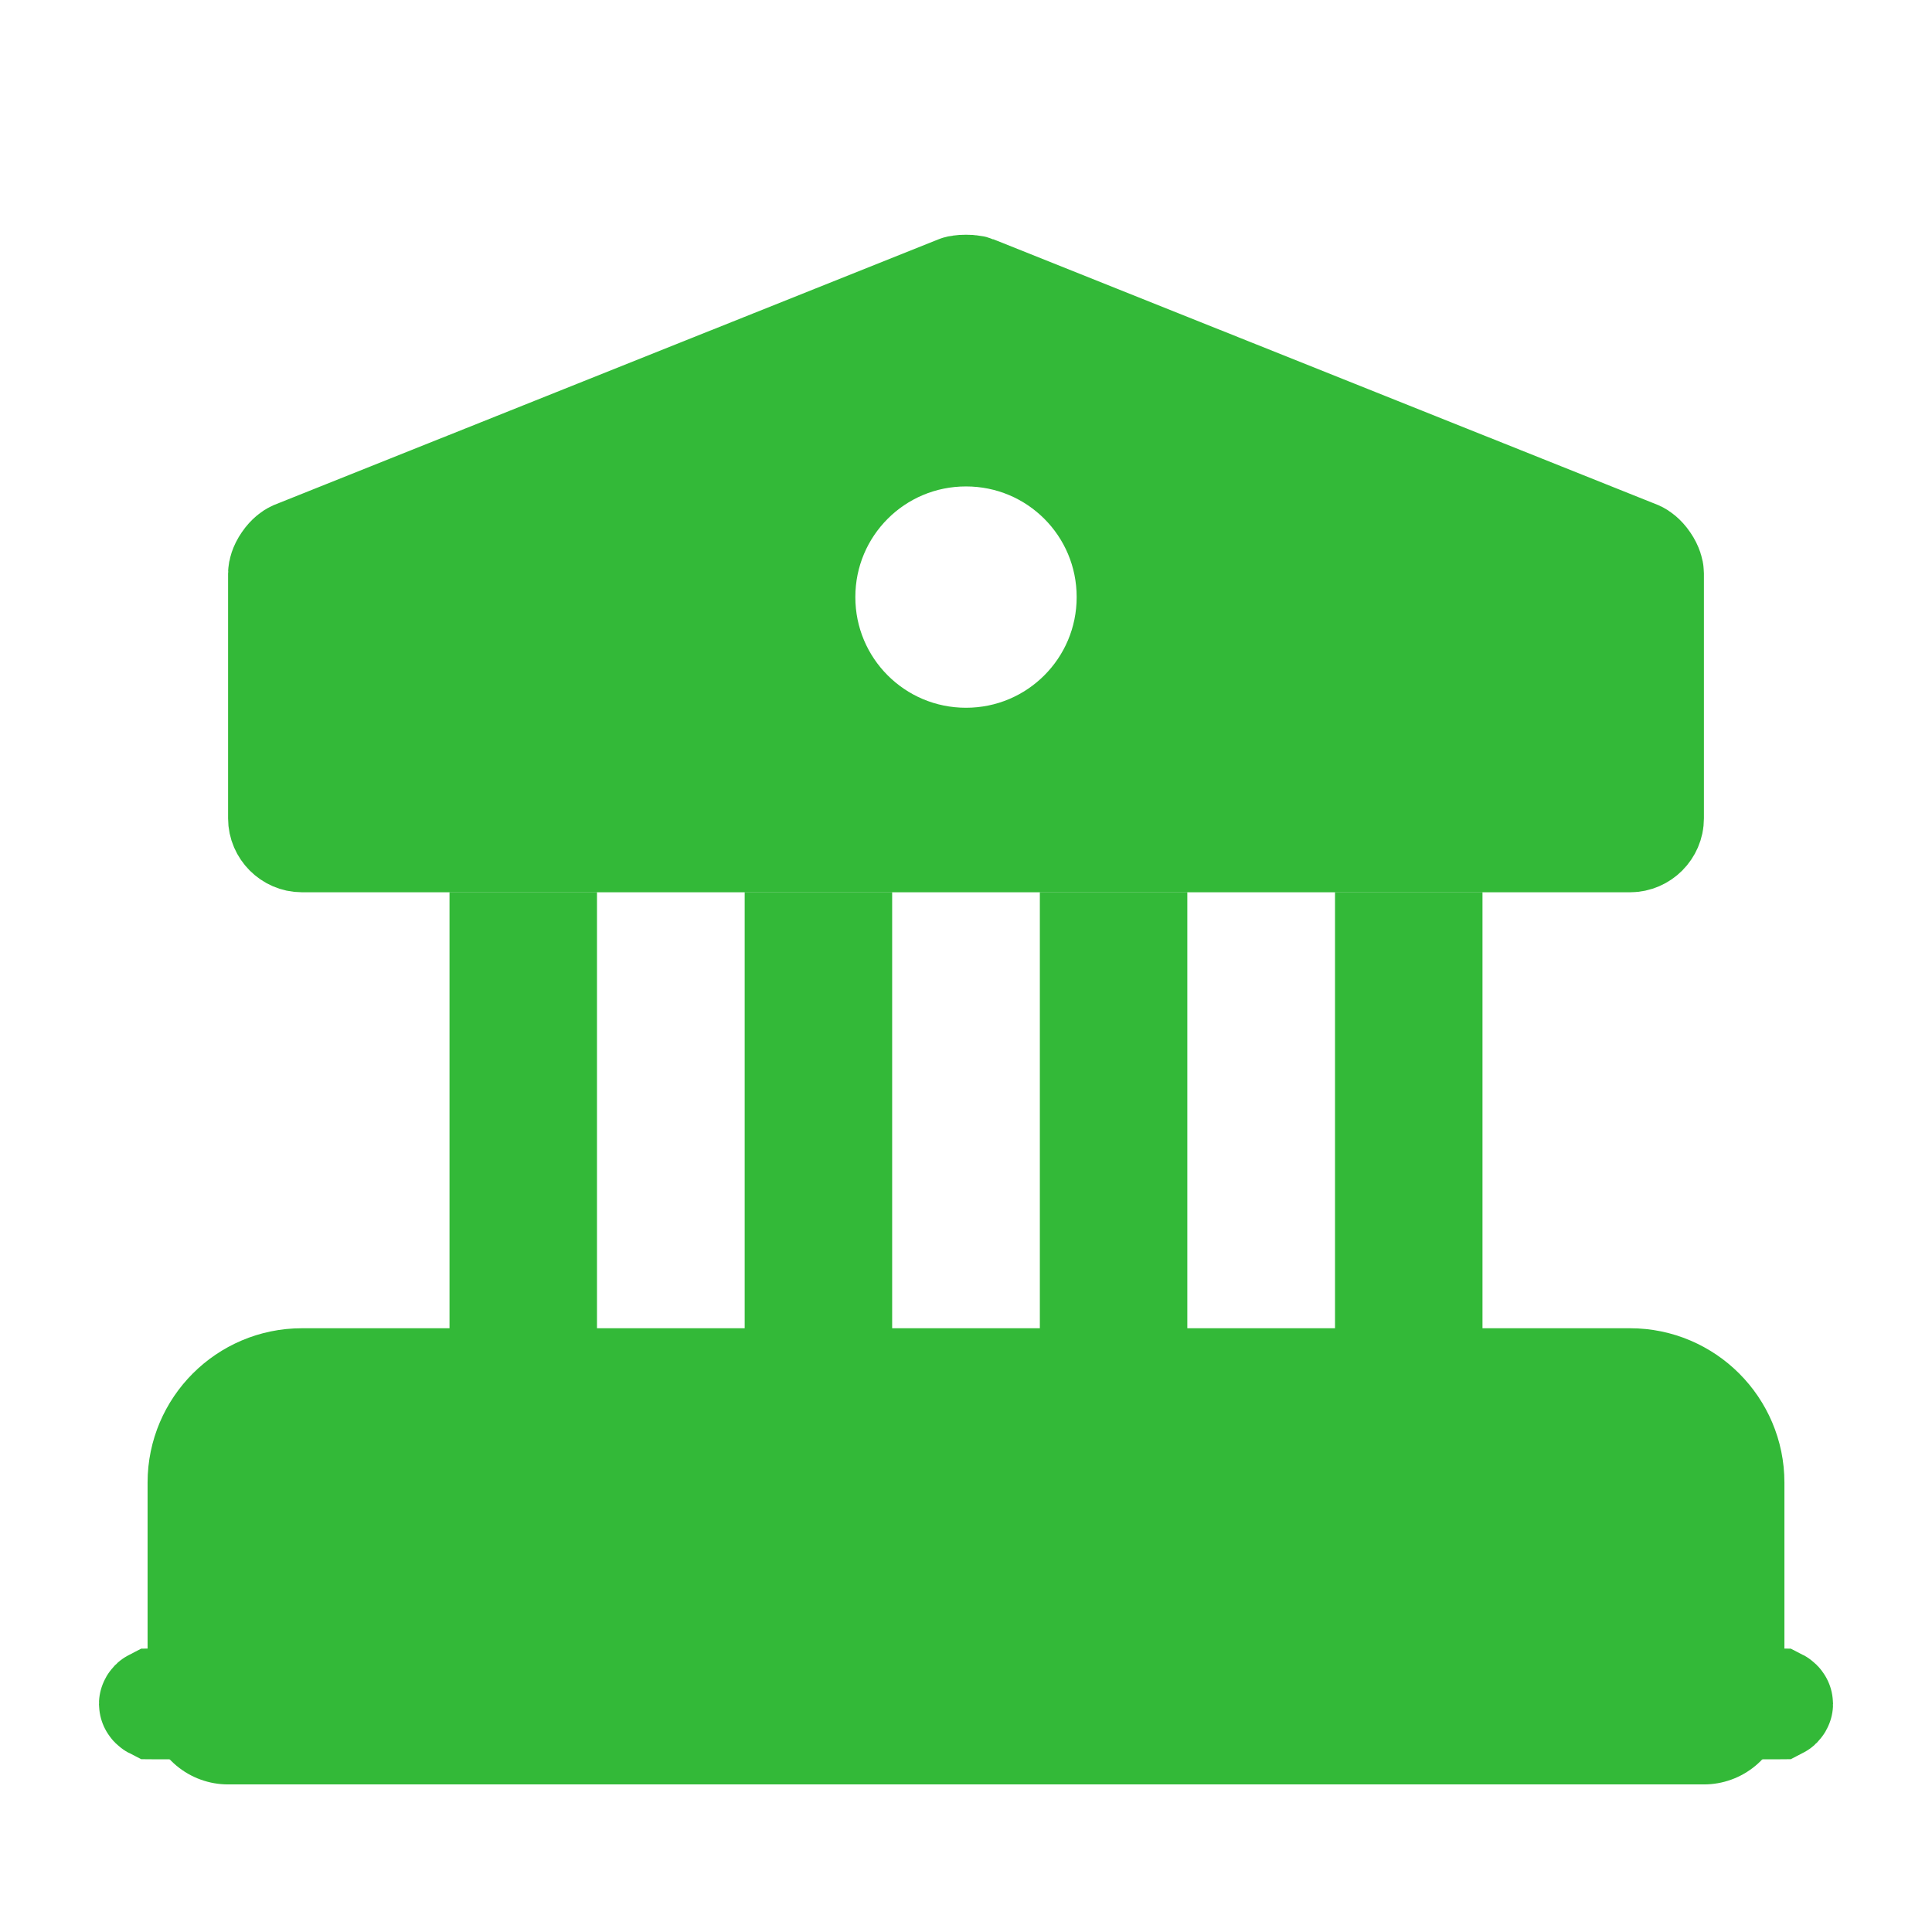 <svg width="18" height="18" viewBox="0 0 18 18" fill="none" xmlns="http://www.w3.org/2000/svg">
<path d="M15.875 13.812V15.875H2.125V13.812C2.125 13.434 2.434 13.125 2.812 13.125H15.188C15.566 13.125 15.875 13.434 15.875 13.812Z" fill="#33B938" stroke="#33B938" stroke-width="1.5" stroke-miterlimit="10" stroke-linecap="round" stroke-linejoin="round"/>
<path d="M5.062 8.812V12.625H4.688V8.812H5.062Z" fill="#33B938" stroke="#33B938"/>
<path d="M7.812 8.812V12.625H7.438V8.812H7.812Z" fill="#33B938" stroke="#33B938"/>
<path d="M10.562 8.812V12.625H10.188V8.812H10.562Z" fill="#33B938" stroke="#33B938"/>
<path d="M13.312 8.812V12.625H12.938V8.812H13.312Z" fill="#33B938" stroke="#33B938"/>
<path d="M1.438 15.859H16.562C16.563 15.859 16.564 15.86 16.565 15.86C16.567 15.861 16.57 15.863 16.572 15.865C16.575 15.868 16.576 15.87 16.577 15.872C16.578 15.873 16.578 15.874 16.578 15.875C16.578 15.876 16.578 15.877 16.577 15.878C16.576 15.88 16.575 15.882 16.572 15.885C16.57 15.887 16.567 15.889 16.565 15.89C16.564 15.89 16.563 15.891 16.562 15.891H1.438C1.437 15.891 1.436 15.89 1.435 15.89C1.433 15.889 1.43 15.887 1.428 15.885C1.425 15.882 1.424 15.88 1.423 15.878C1.422 15.877 1.422 15.876 1.422 15.875C1.422 15.874 1.422 15.873 1.423 15.872C1.424 15.87 1.425 15.868 1.428 15.865C1.43 15.863 1.433 15.861 1.435 15.86C1.436 15.86 1.437 15.859 1.438 15.859Z" fill="#33B938" stroke="#33B938"/>
<path d="M9.058 2.691C9.062 2.692 9.066 2.692 9.068 2.693L15.256 5.167C15.267 5.172 15.302 5.193 15.335 5.242C15.368 5.29 15.375 5.329 15.375 5.342V7.625C15.375 7.727 15.289 7.813 15.188 7.813H2.812C2.711 7.813 2.625 7.727 2.625 7.625V5.342C2.625 5.329 2.632 5.29 2.665 5.242C2.698 5.193 2.733 5.172 2.744 5.167L8.932 2.693C8.934 2.692 8.938 2.692 8.942 2.691C8.958 2.688 8.978 2.687 9 2.687C9.022 2.687 9.042 2.688 9.058 2.691ZM9 4.032C8.153 4.032 7.469 4.716 7.469 5.563C7.469 6.409 8.153 7.094 9 7.094C9.847 7.094 10.531 6.409 10.531 5.563C10.531 4.716 9.847 4.032 9 4.032Z" fill="#33B938" stroke="#33B938"/>
</svg>
